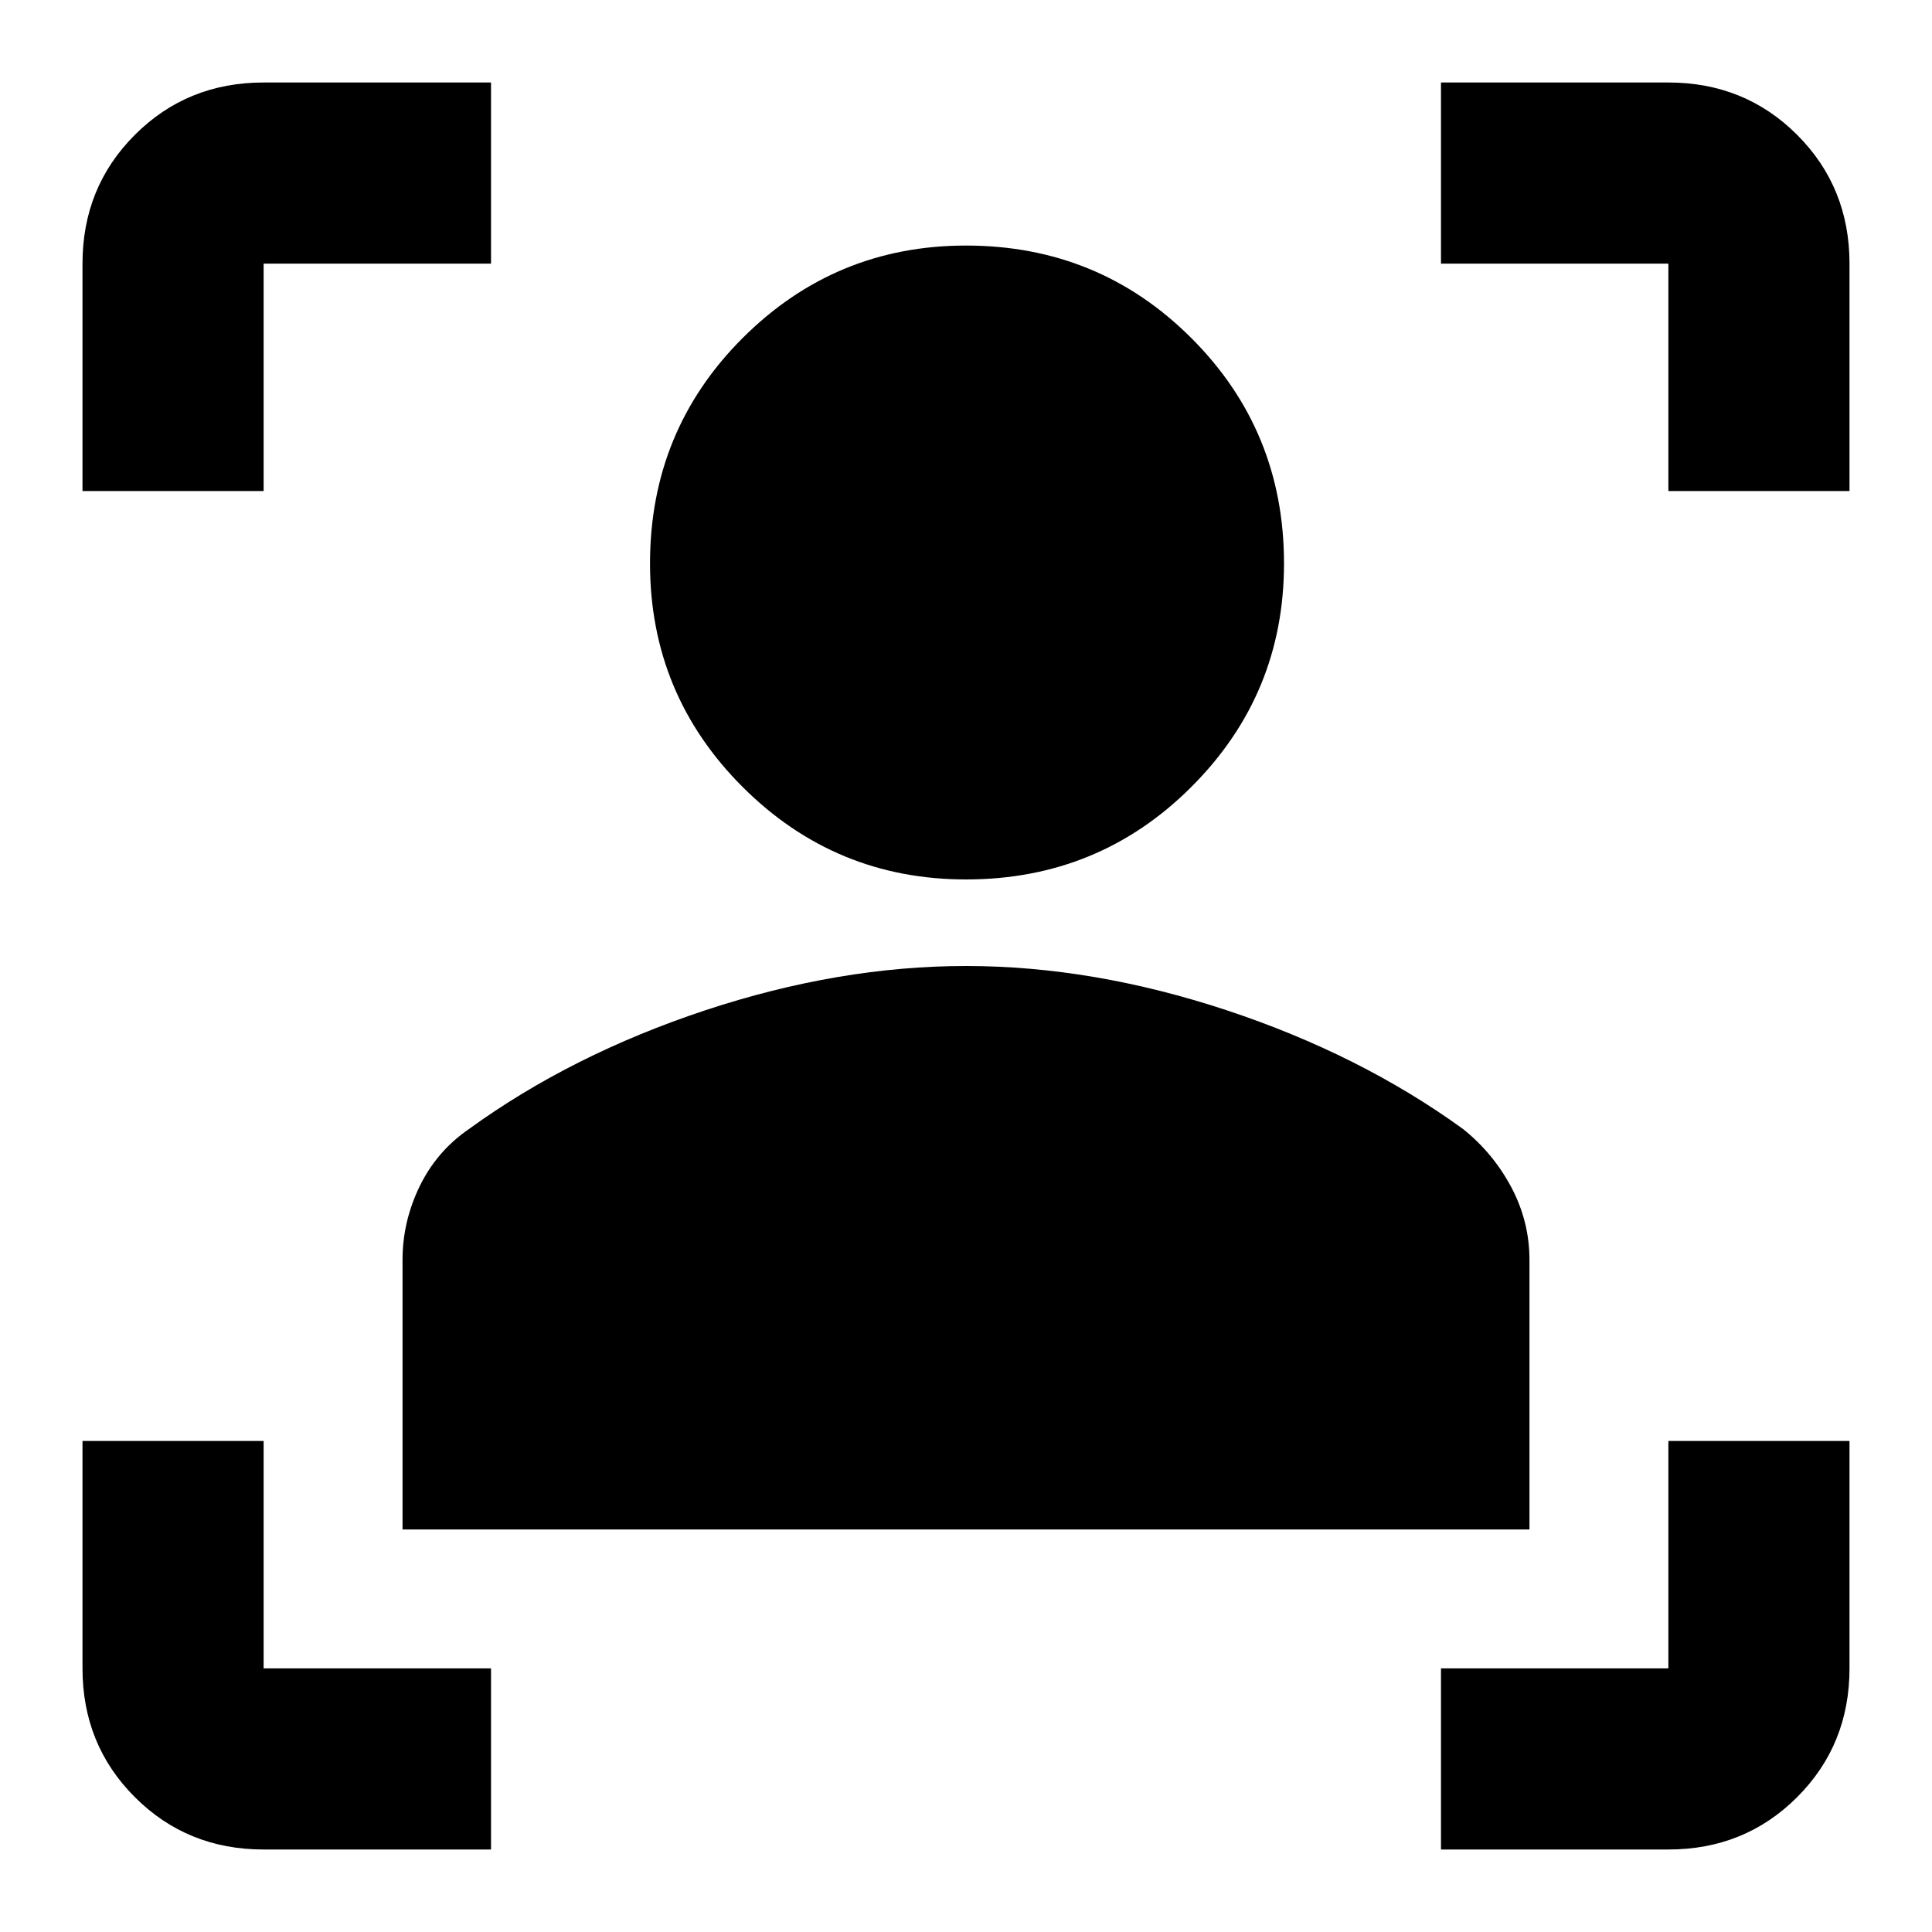 <svg xmlns="http://www.w3.org/2000/svg" height="20" width="20"><path d="M2.729 19.146q-.791 0-1.333-.542-.542-.542-.542-1.333v-2.354h1.875v2.354h2.354v1.875Zm12.188 0v-1.875h2.354v-2.354h1.875v2.354q0 .791-.542 1.333-.542.542-1.333.542Zm-10.75-3.313v-2.791q0-.396.177-.761.177-.364.51-.593 1.063-.771 2.448-1.23Q8.688 10 10 10t2.698.458q1.385.459 2.448 1.23.312.25.5.604.187.354.187.75v2.791ZM10 9.104q-1.354 0-2.313-.958-.958-.958-.958-2.313 0-1.375.958-2.333.959-.958 2.313-.958 1.375 0 2.333.958.959.958.959 2.333 0 1.355-.959 2.313-.958.958-2.333.958ZM.854 5.083V2.729q0-.791.542-1.333.542-.542 1.333-.542h2.354v1.875H2.729v2.354Zm16.417 0V2.729h-2.354V.854h2.354q.791 0 1.333.542.542.542.542 1.333v2.354Z"/></svg>